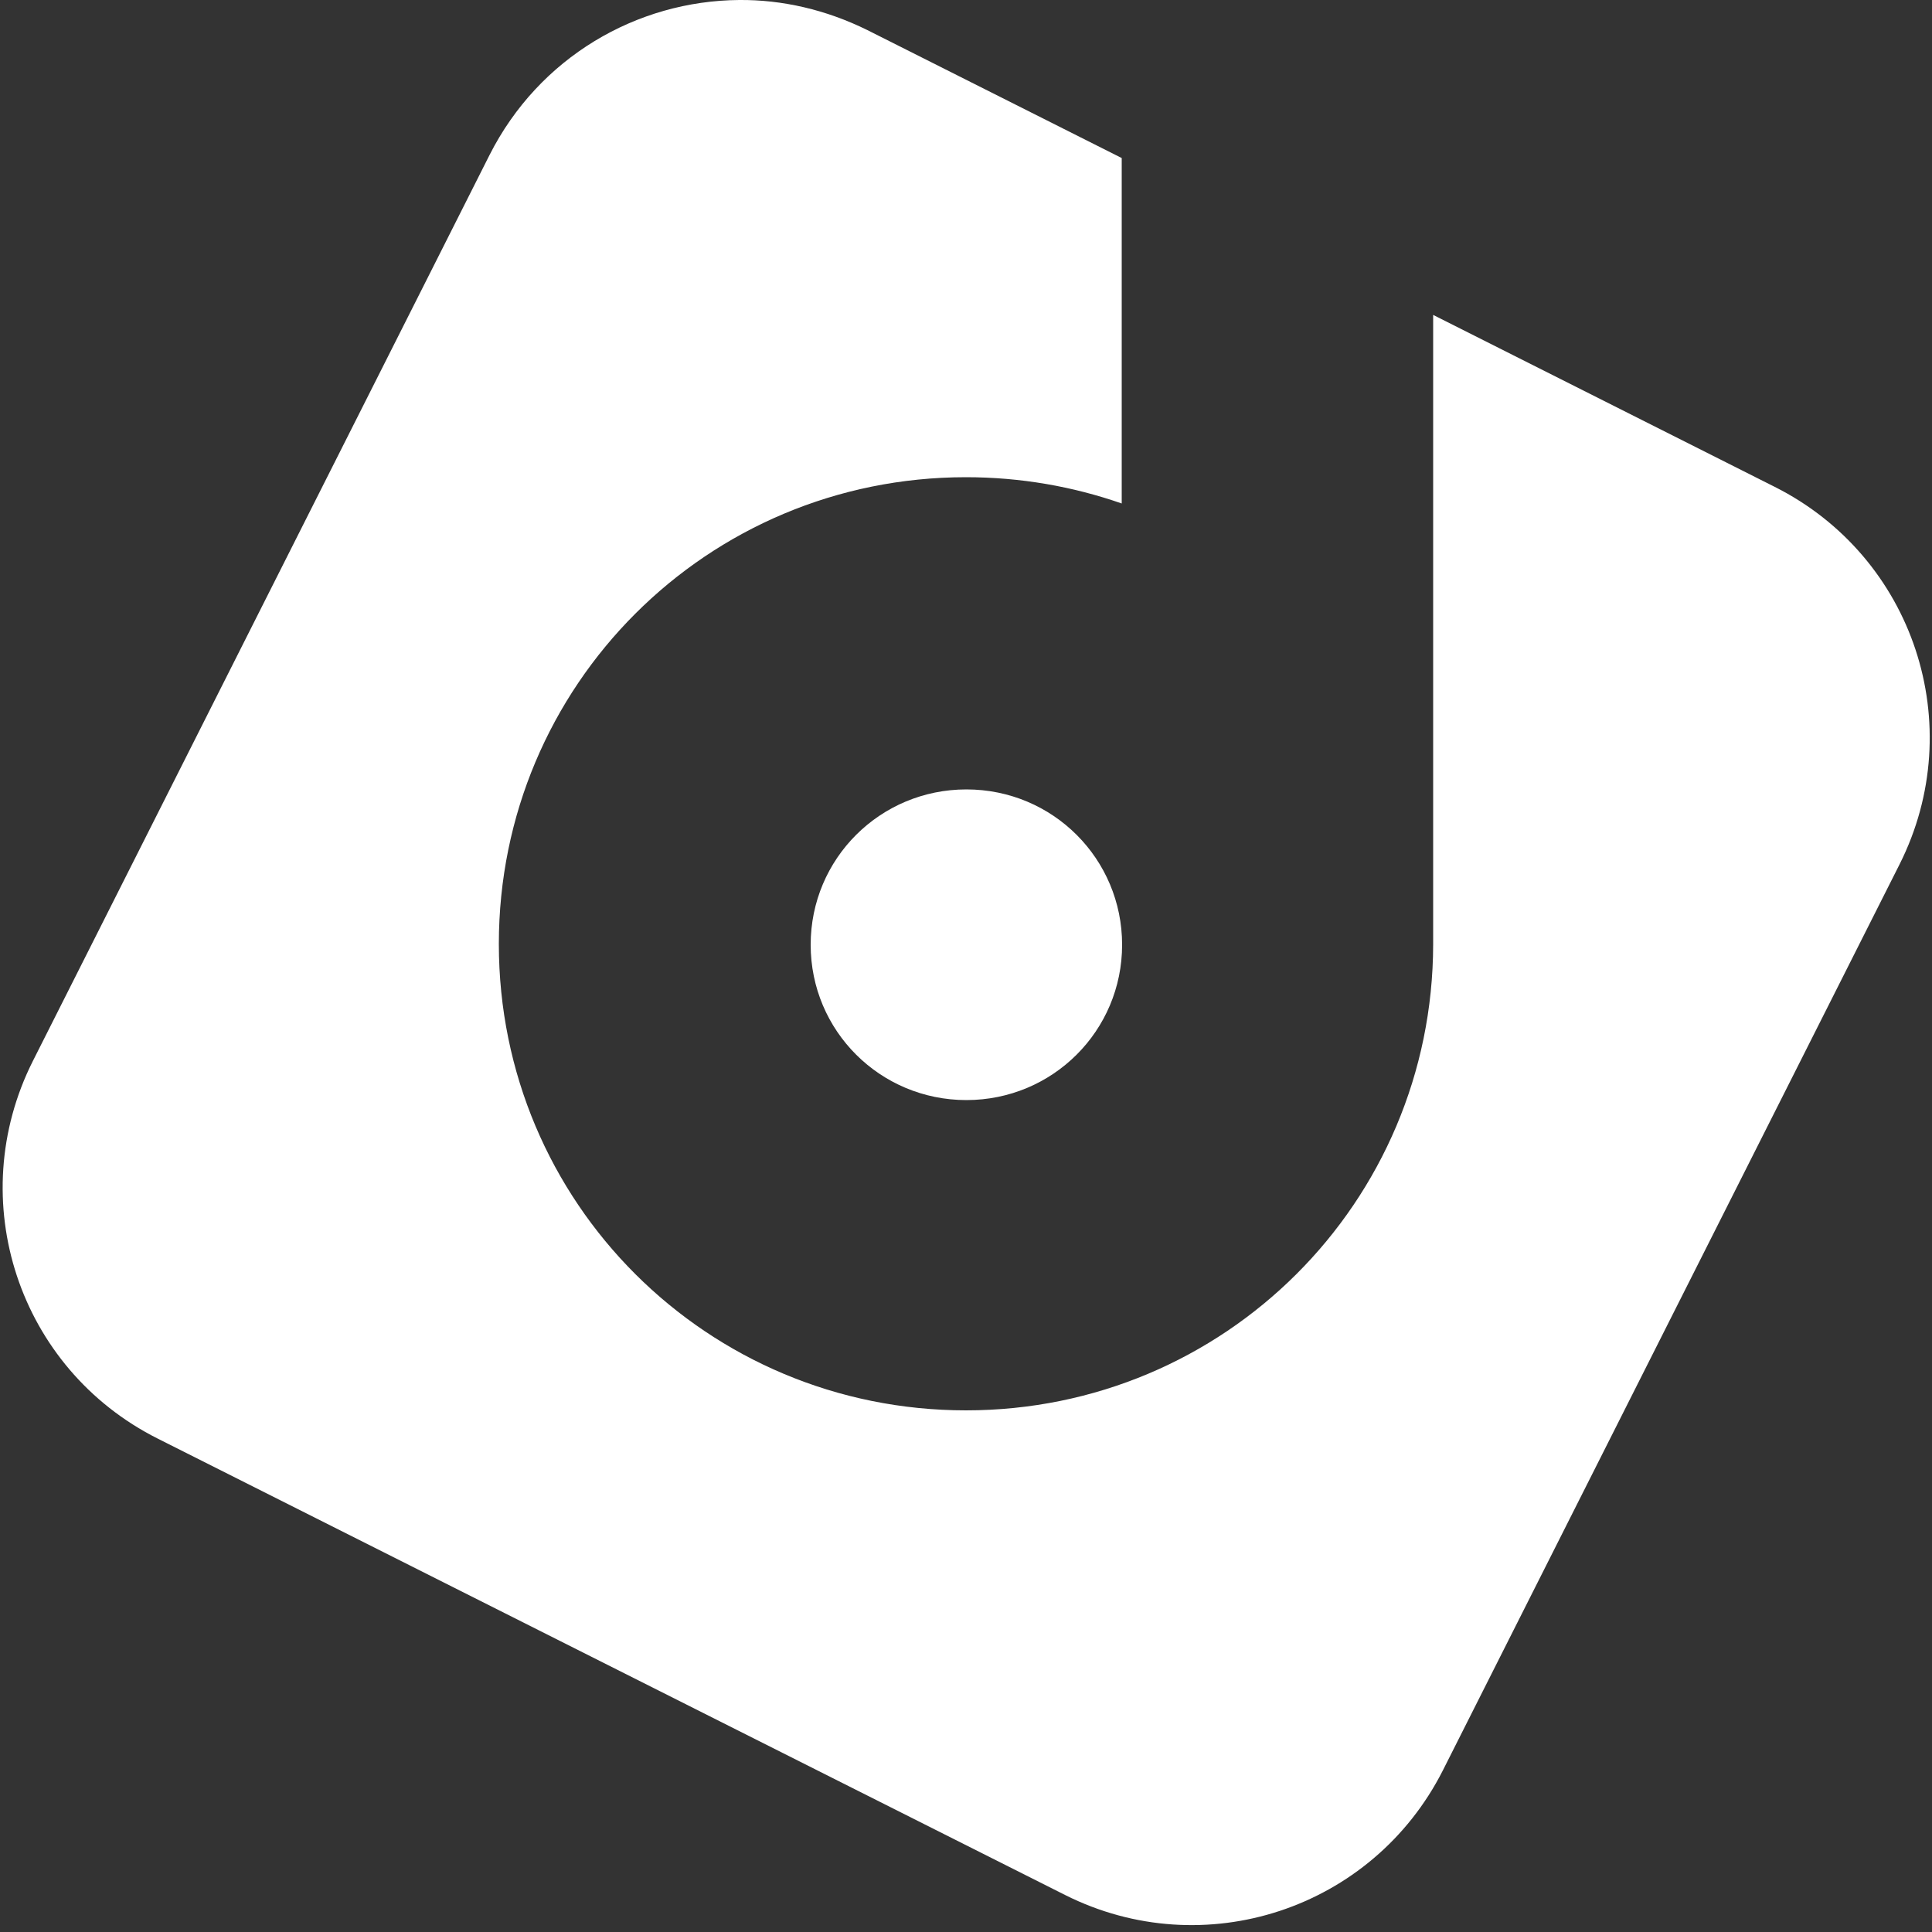 <?xml version="1.0" encoding="utf-8"?>
<!-- Generator: Adobe Illustrator 24.1.2, SVG Export Plug-In . SVG Version: 6.00 Build 0)  -->
<svg version="1.1"
	 id="svg3121" xmlns:cc="http://creativecommons.org/ns#" xmlns:dc="http://purl.org/dc/elements/1.1/" xmlns:inkscape="http://www.inkscape.org/namespaces/inkscape" xmlns:rdf="http://www.w3.org/1999/02/22-rdf-syntax-ns#" xmlns:sodipodi="http://sodipodi.sourceforge.net/DTD/sodipodi-0.dtd" xmlns:svg="http://www.w3.org/2000/svg"
	 xmlns="http://www.w3.org/2000/svg" xmlns:xlink="http://www.w3.org/1999/xlink" x="0px" y="0px" viewBox="0 0 500 500"
	 style="enable-background:new 0 0 500 500;" xml:space="preserve">
<rect x="0" y="0" width="500" height="500" fill="#333333" stroke="none"/>
<style type="text/css">
	.st0{fill:#FFFFFF;}
</style>
<g>
	
		<sodipodi:namedview  bordercolor="#666666" borderopacity="1.0" id="base" inkscape:current-layer="layer1" inkscape:cx="-560.57896" inkscape:cy="289.70954" inkscape:document-units="mm" inkscape:pageopacity="0.0" inkscape:pageshadow="2" inkscape:window-height="1016" inkscape:window-maximized="1" inkscape:window-width="1920" inkscape:window-x="0" inkscape:window-y="0" inkscape:zoom="0.414" pagecolor="#ffffff" showgrid="false" units="px">
		</sodipodi:namedview>
	<path id="rect1349-8" inkscape:connector-curvature="0" class="st0" d="M191.3,0c-26.5,0.2-51.8,14.8-64.6,40.1L8.5,274.6
		c-18.1,36-3.7,79.6,32.3,97.7l234.8,118.1c36,18.1,79.6,3.7,97.8-32.2l118.2-234.5c18.1-36,3.7-79.6-32.3-97.7l-88.4-44.5v162.8
		v0.1l0,0C370.8,311.2,316.9,365,250,365c-67,0-120.9-53.8-120.9-120.7S183,123.5,250,123.5c14.1,0,27.7,2.4,40.3,6.8V40.9
		L224.5,7.8C213.8,2.5,202.4-0.1,191.3,0L191.3,0z M250.1,204.3c-22.3,0-40.3,17.9-40.3,40.2c0,22.3,18,40.2,40.3,40.2
		c22.3,0,40.3-17.9,40.3-40.2C290.4,222.3,272.5,204.3,250.1,204.3z"/>
</g>
</svg>
